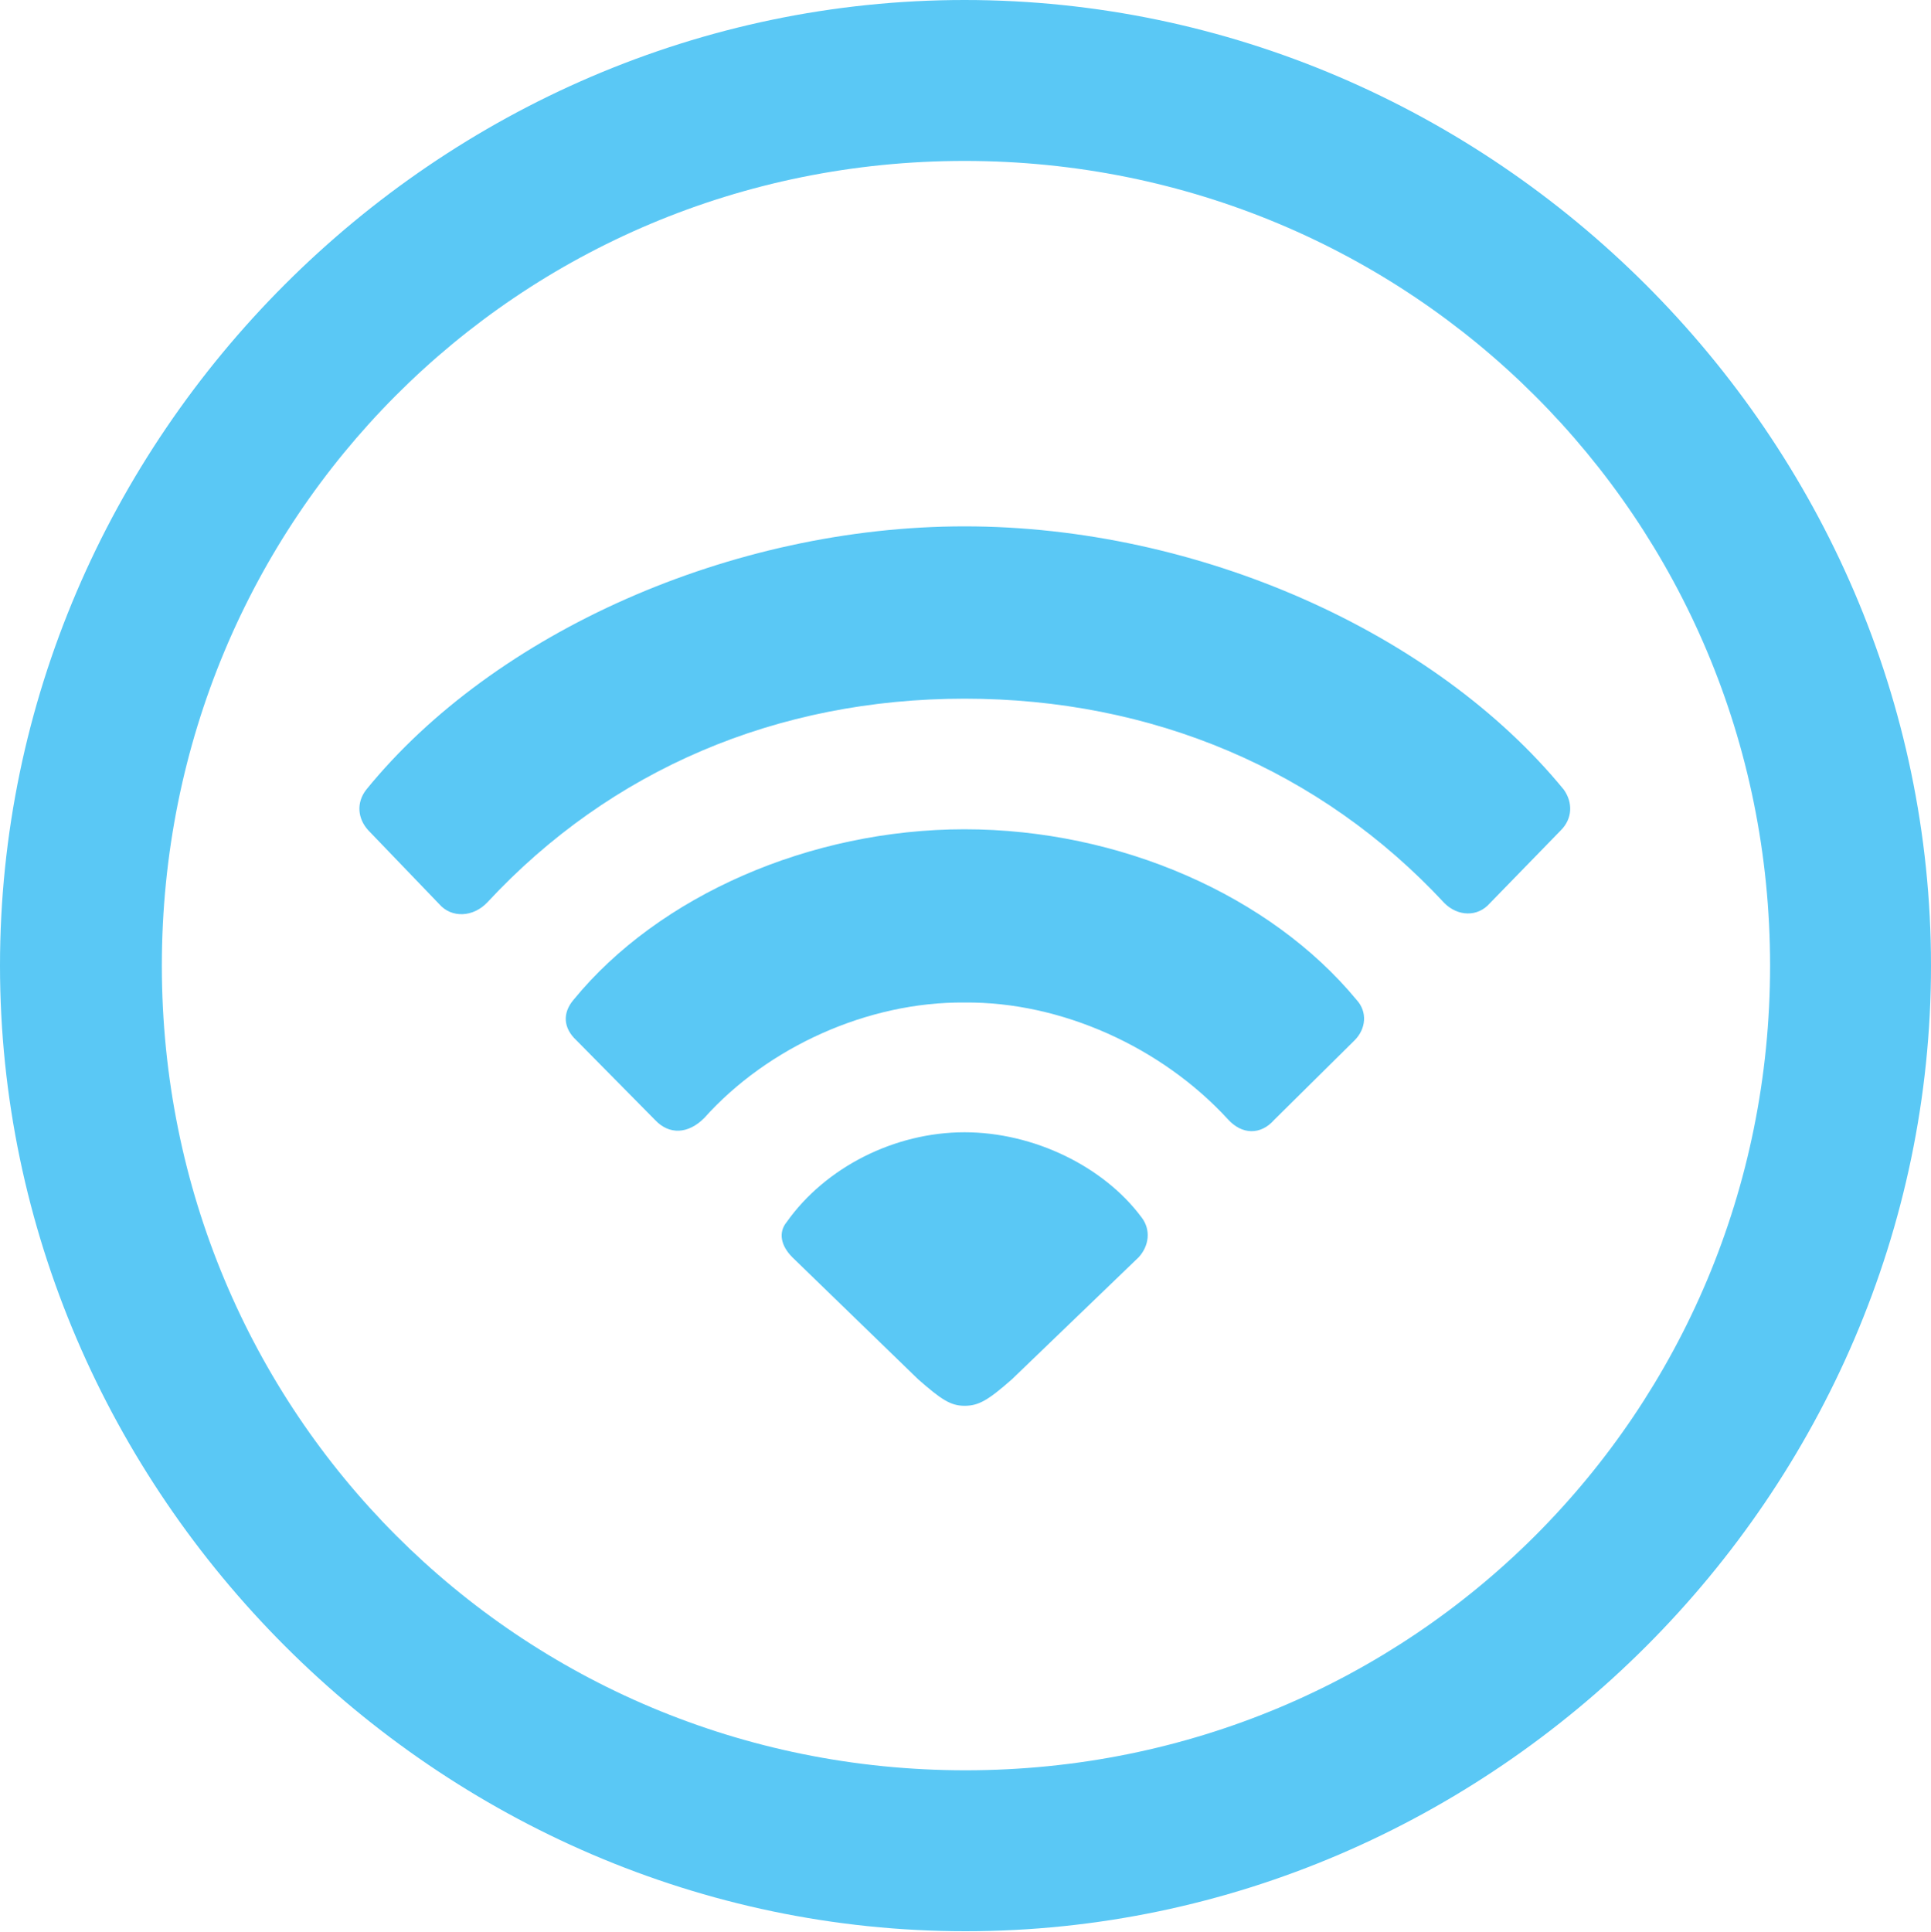 <?xml version="1.0" encoding="UTF-8"?>
<!--Generator: Apple Native CoreSVG 175.5-->
<!DOCTYPE svg
PUBLIC "-//W3C//DTD SVG 1.1//EN"
       "http://www.w3.org/Graphics/SVG/1.1/DTD/svg11.dtd">
<svg version="1.1" xmlns="http://www.w3.org/2000/svg" xmlns:xlink="http://www.w3.org/1999/xlink" width="24.902" height="24.915">
 <g>
  <rect height="24.915" opacity="0" width="24.902" x="0" y="0"/>
  <path d="M12.451 24.902C19.263 24.902 24.902 19.25 24.902 12.451C24.902 5.64 19.25 0 12.439 0C5.64 0 0 5.64 0 12.451C0 19.25 5.652 24.902 12.451 24.902ZM12.451 22.827C6.689 22.827 2.087 18.213 2.087 12.451C2.087 6.689 6.677 2.075 12.439 2.075C18.201 2.075 22.827 6.689 22.827 12.451C22.827 18.213 18.213 22.827 12.451 22.827ZM12.439 18.127C12.622 18.127 12.744 18.054 13.049 17.786L14.685 16.211C14.819 16.064 14.844 15.857 14.722 15.698C14.233 15.039 13.33 14.6 12.439 14.6C11.536 14.6 10.645 15.051 10.144 15.759C10.034 15.894 10.071 16.064 10.217 16.211L11.841 17.786C12.134 18.042 12.256 18.127 12.439 18.127ZM8.447 14.441C8.63 14.636 8.875 14.624 9.082 14.416C9.9 13.501 11.194 12.915 12.439 12.927C13.684 12.915 14.978 13.501 15.832 14.429C16.016 14.636 16.26 14.636 16.431 14.441L17.468 13.415C17.615 13.269 17.639 13.049 17.493 12.891C16.382 11.548 14.441 10.693 12.439 10.693C10.449 10.693 8.496 11.548 7.397 12.891C7.251 13.062 7.263 13.257 7.434 13.415ZM5.664 11.658C5.823 11.841 6.104 11.829 6.287 11.633C7.874 9.924 10.022 9.009 12.439 9.009C14.856 9.009 17.029 9.924 18.628 11.646C18.799 11.816 19.055 11.829 19.214 11.646L20.129 10.706C20.276 10.559 20.288 10.352 20.166 10.181C18.506 8.154 15.454 6.787 12.439 6.787C9.436 6.787 6.372 8.154 4.724 10.181C4.59 10.352 4.614 10.559 4.749 10.706Z" fill="#5ac8f5"/>
 </g>
</svg>
